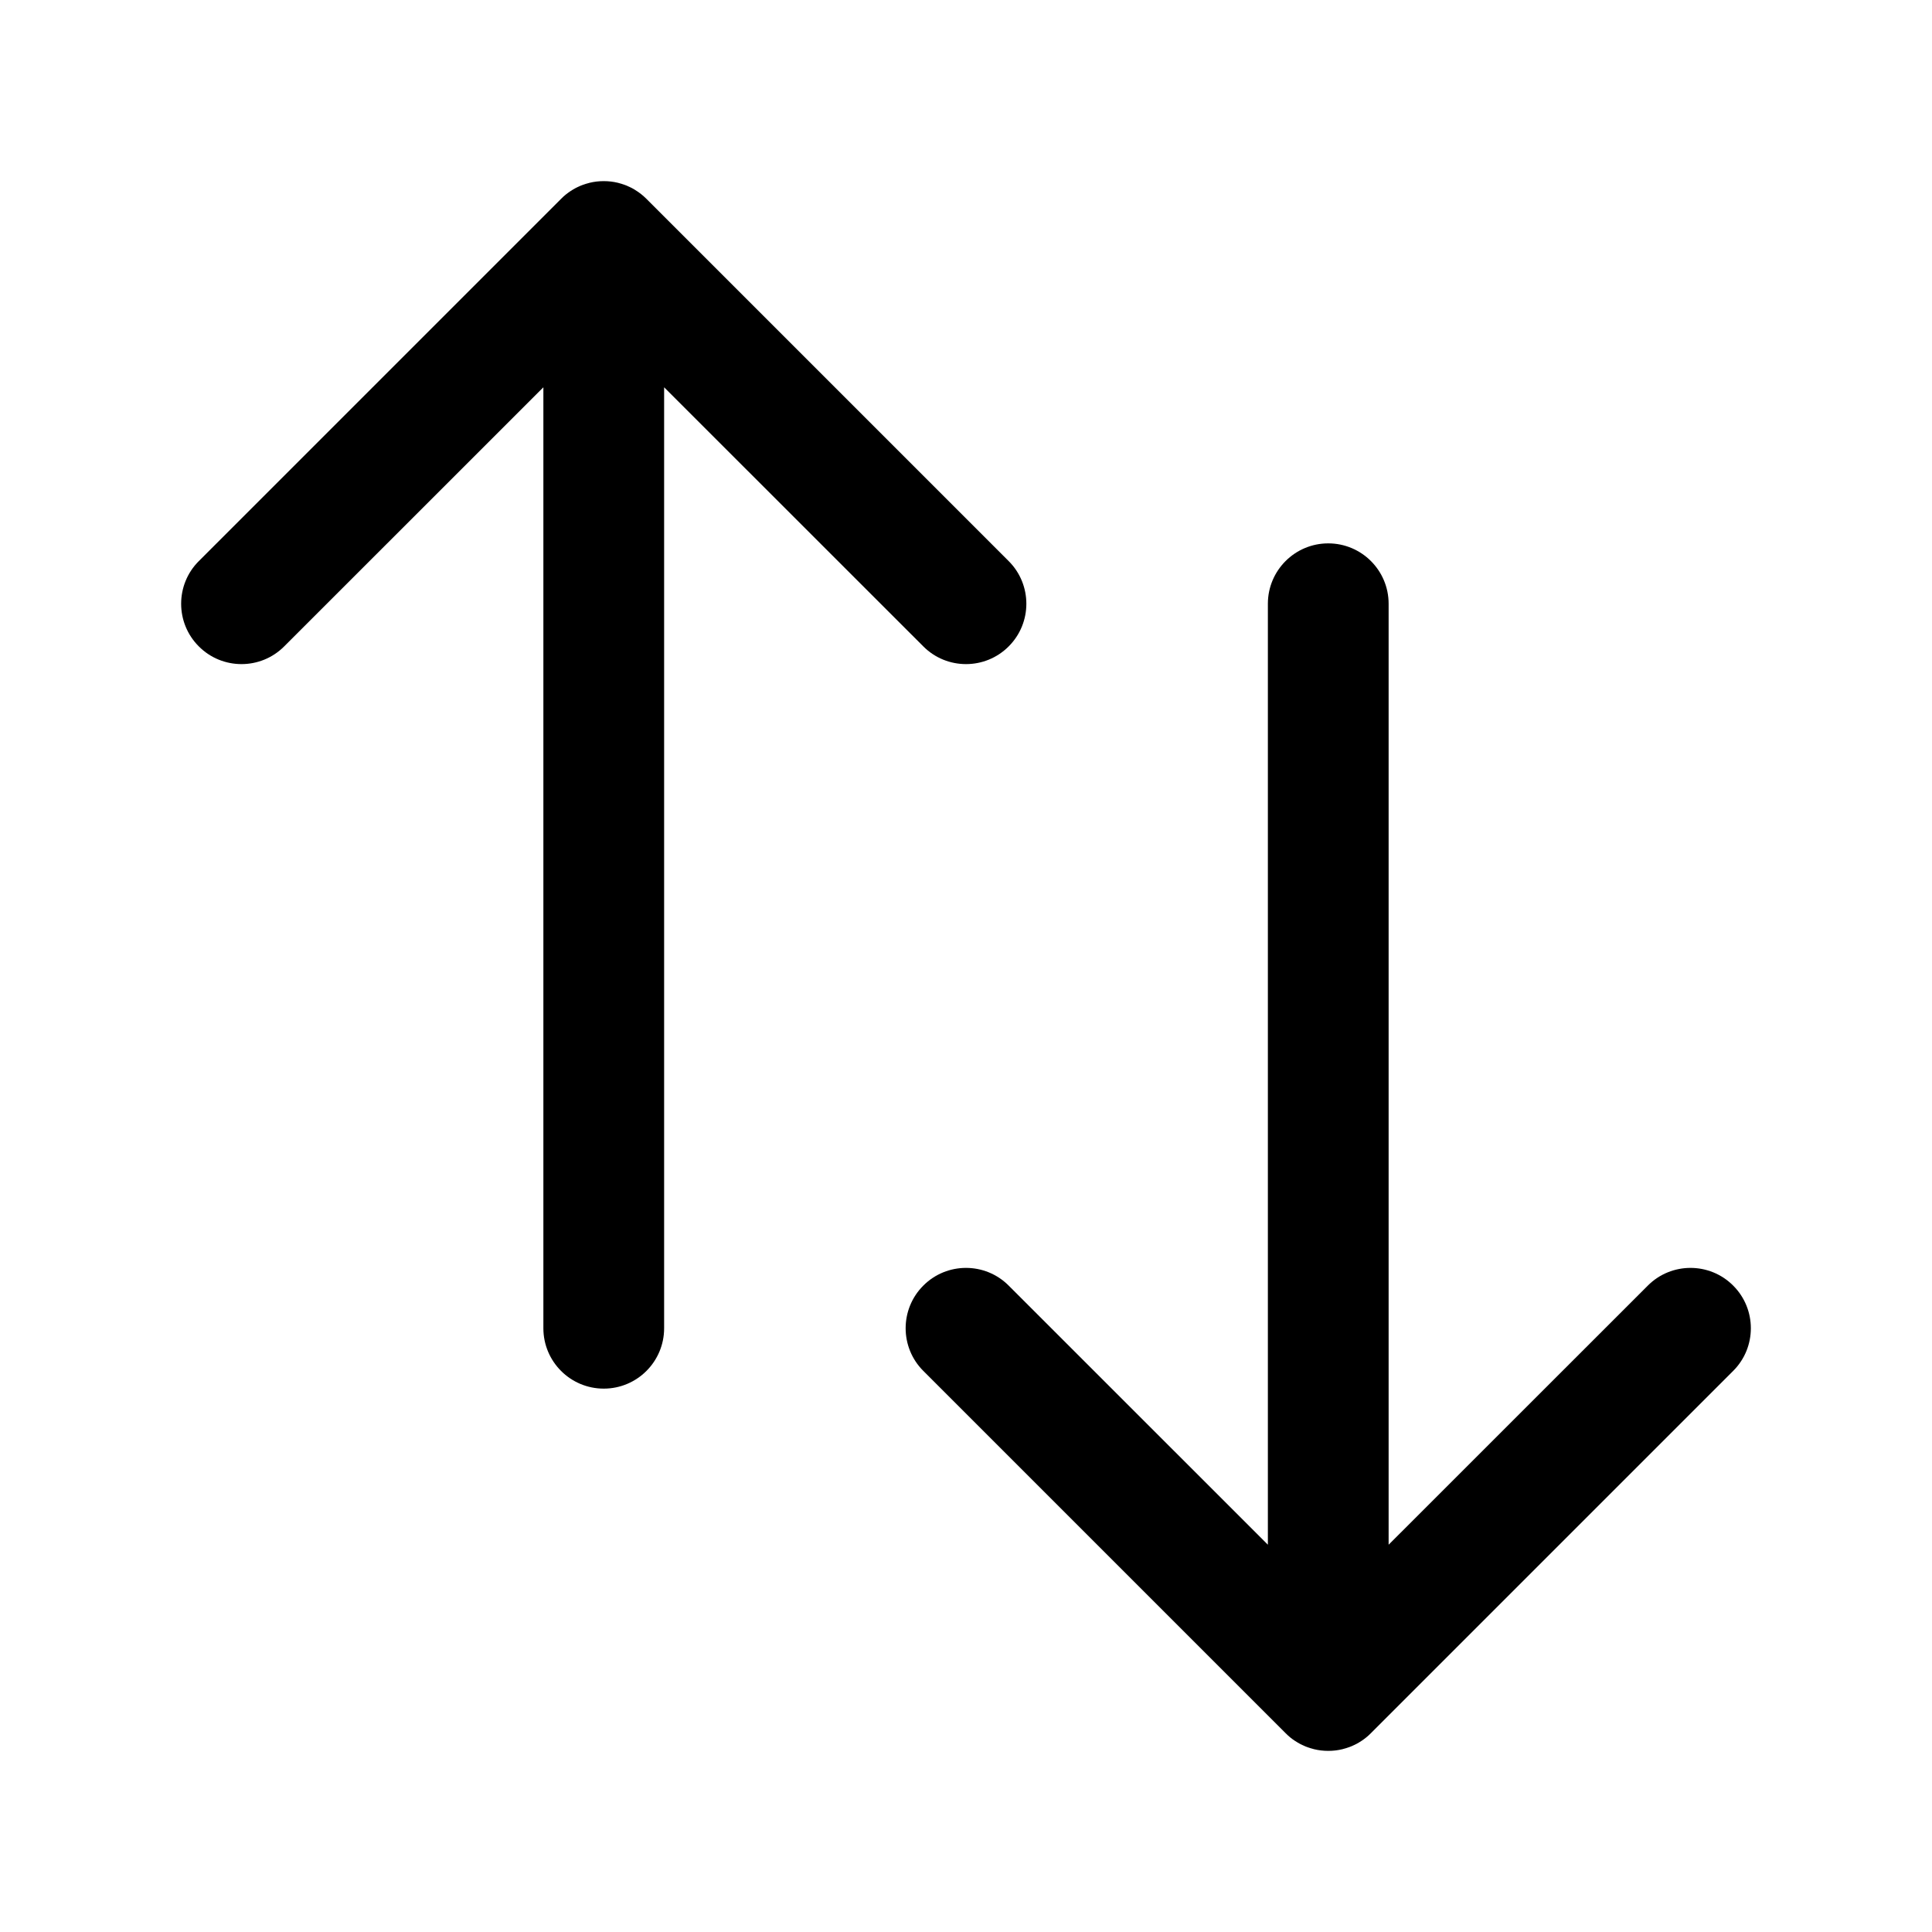 <?xml version="1.0" encoding="UTF-8" standalone="no"?>
<!DOCTYPE svg PUBLIC "-//W3C//DTD SVG 1.1//EN" "http://www.w3.org/Graphics/SVG/1.1/DTD/svg11.dtd">
<svg width="100%" height="100%" viewBox="0 0 24 24" version="1.1" xmlns="http://www.w3.org/2000/svg" xmlns:xlink="http://www.w3.org/1999/xlink" xml:space="preserve" xmlns:serif="http://www.serif.com/" style="fill-rule:evenodd;clip-rule:evenodd;stroke-linejoin:round;stroke-miterlimit:2;">
    <path d="M15.75,19.189L12.53,15.97C12.238,15.677 11.762,15.677 11.47,15.97C11.177,16.262 11.177,16.738 11.47,17.03L15.97,21.53L15.998,21.557C16.033,21.589 16.07,21.617 16.11,21.64L16.119,21.646L16.151,21.664L16.184,21.68L16.198,21.686L16.208,21.691L16.218,21.695L16.228,21.699L16.242,21.704L16.252,21.708L16.26,21.71L16.277,21.716L16.313,21.726L16.323,21.729C16.38,21.743 16.439,21.75 16.5,21.75C16.561,21.75 16.62,21.743 16.677,21.729L16.687,21.726L16.723,21.716L16.758,21.704L16.772,21.699L16.782,21.695L16.792,21.691L16.803,21.686L16.816,21.68L16.825,21.676L16.849,21.664L16.881,21.646L16.913,21.626L16.943,21.605L16.973,21.582L17.002,21.557L17.03,21.53C17.03,21.53 21.53,17.03 21.53,17.03C21.823,16.738 21.823,16.262 21.53,15.97C21.238,15.677 20.762,15.677 20.47,15.97L17.25,19.189L17.25,7.5C17.25,7.086 16.914,6.75 16.5,6.75C16.086,6.75 15.75,7.086 15.75,7.5L15.75,19.189ZM7.323,2.271L7.313,2.274L7.277,2.284L7.242,2.296L7.228,2.301L7.218,2.305L7.208,2.309L7.184,2.32L7.175,2.324L7.151,2.336L7.119,2.354L7.087,2.374L7.057,2.395L7.027,2.418L6.998,2.443L6.97,2.47C6.97,2.47 2.47,6.97 2.47,6.97C2.177,7.262 2.177,7.738 2.47,8.03C2.762,8.323 3.238,8.323 3.53,8.03L6.75,4.811L6.75,16.5C6.75,16.914 7.086,17.25 7.5,17.25C7.914,17.25 8.25,16.914 8.25,16.5L8.25,4.811L11.47,8.03C11.762,8.323 12.238,8.323 12.53,8.03C12.823,7.738 12.823,7.262 12.53,6.97L8.03,2.47C7.987,2.427 7.94,2.39 7.89,2.36L7.881,2.354L7.849,2.336L7.816,2.32L7.802,2.314L7.792,2.309L7.782,2.305L7.772,2.301L7.758,2.296L7.748,2.292L7.74,2.29L7.723,2.284L7.687,2.274L7.677,2.271C7.62,2.257 7.561,2.25 7.5,2.25C7.439,2.25 7.38,2.257 7.323,2.271Z"/>
</svg>
